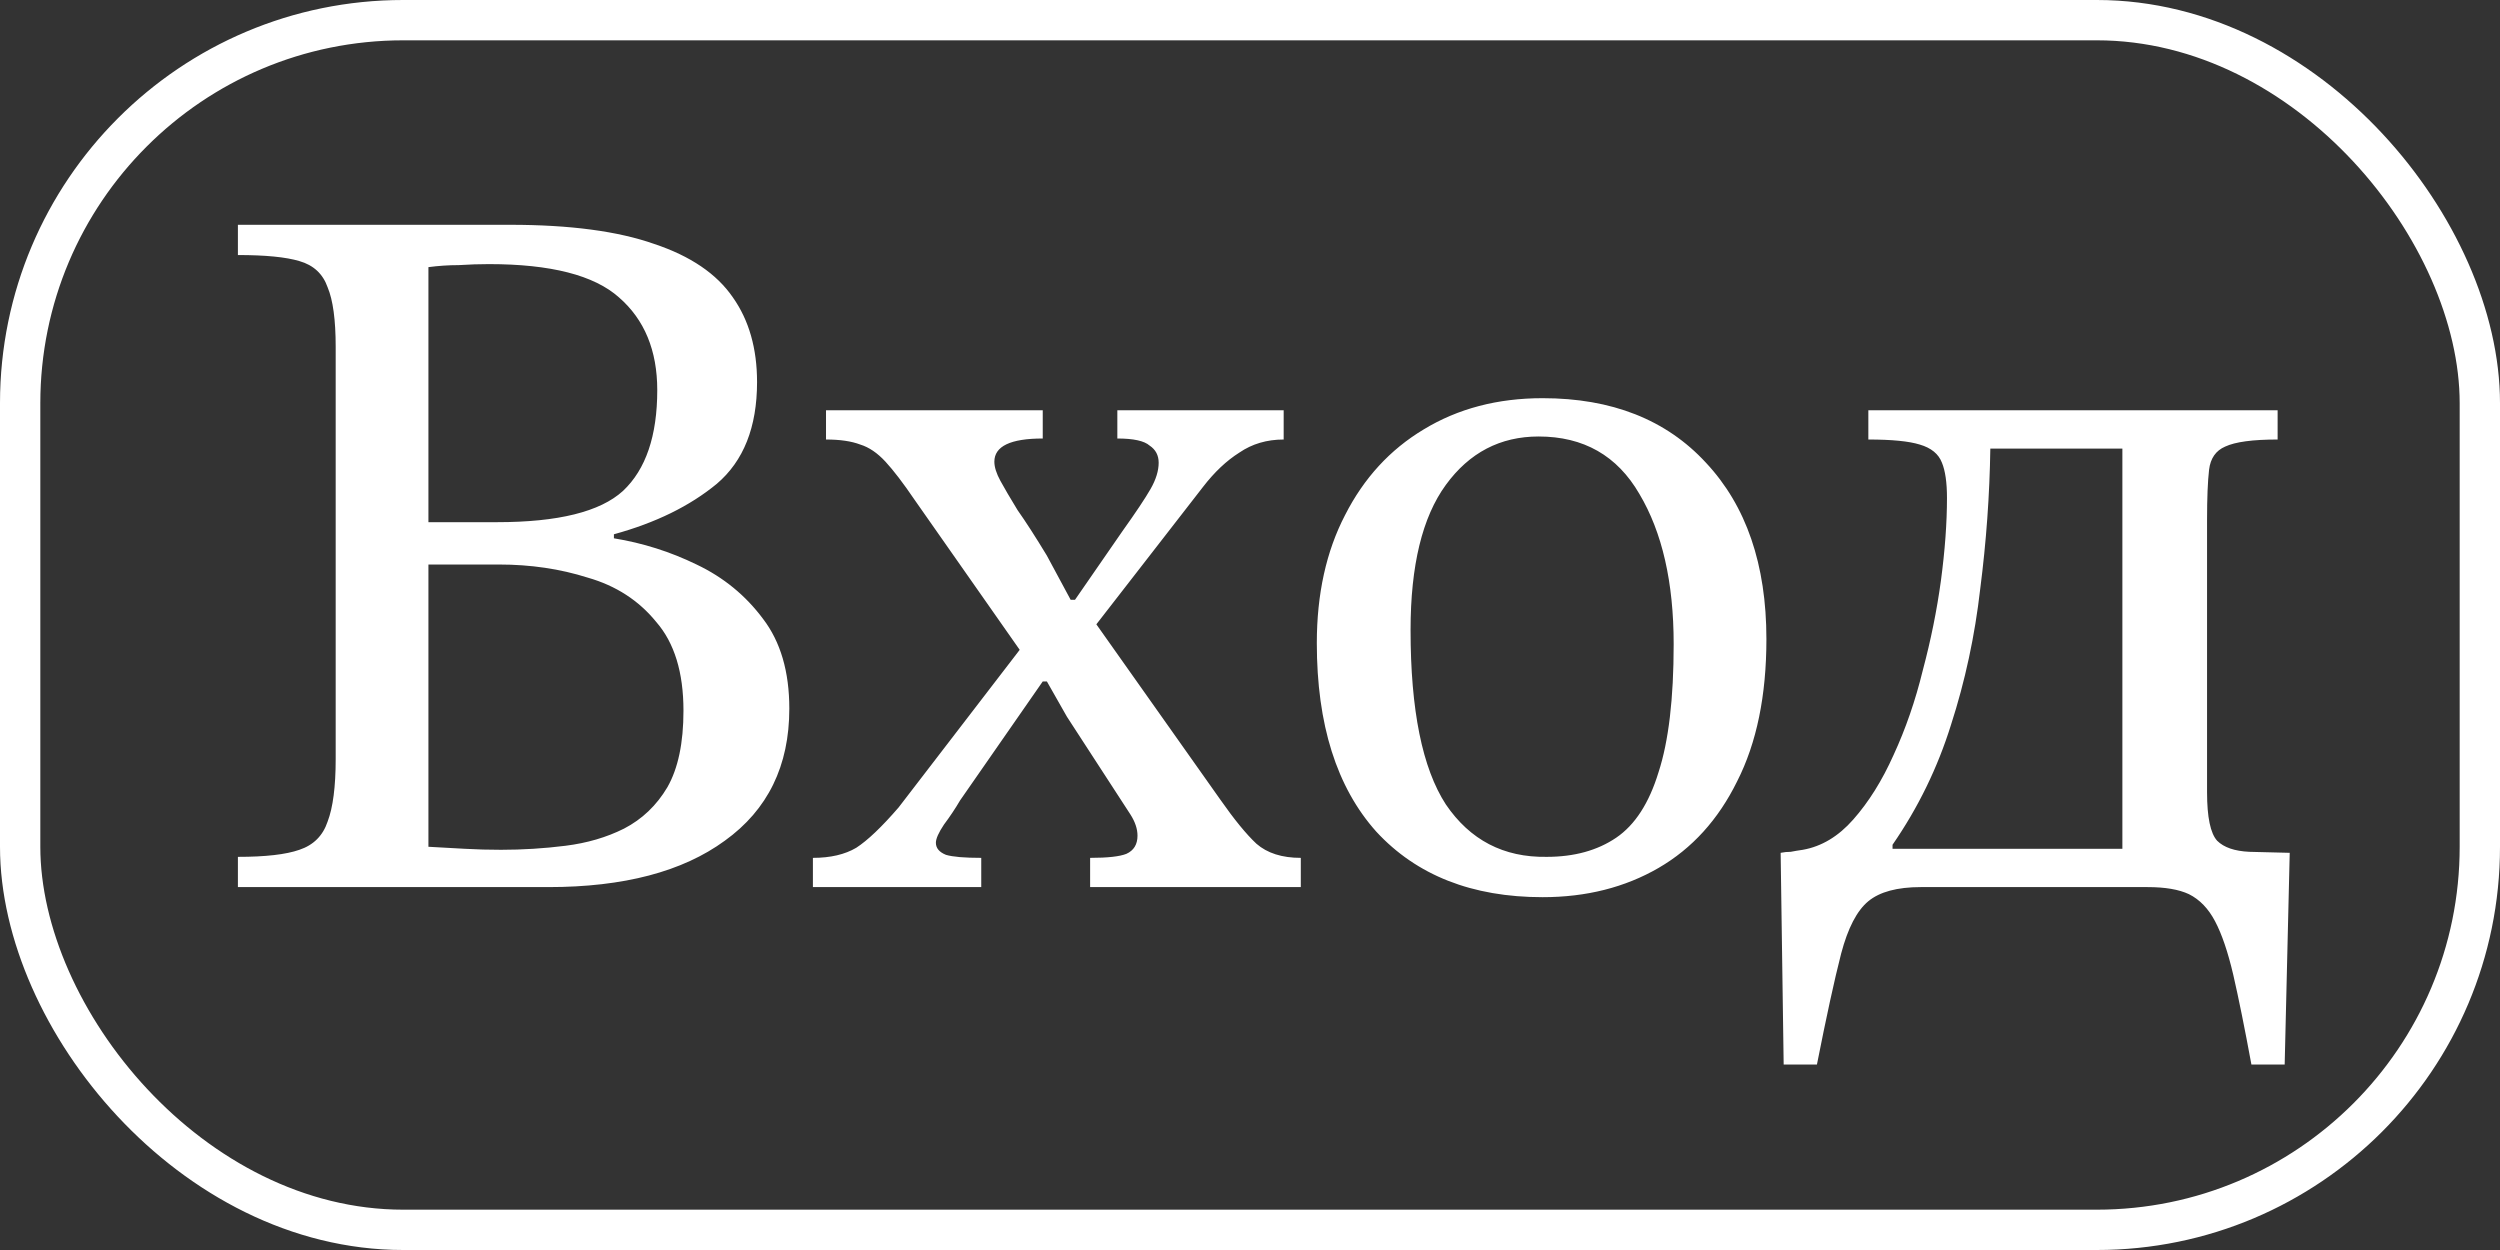 <svg width="62" height="31" viewBox="0 0 62 31" fill="none" xmlns="http://www.w3.org/2000/svg">
<rect x="0" y="0" width="62" height="31" fill="#333333" stroke="none"/>
<rect x="0.5" y="0.5" width="61" height="30" rx="9.5" stroke="white"/>
<path d="M13.6 22H5.9V21.25C6.583 21.25 7.092 21.192 7.425 21.075C7.775 20.958 8.008 20.725 8.125 20.375C8.258 20.025 8.325 19.508 8.325 18.825V8.6C8.325 7.933 8.258 7.442 8.125 7.125C8.008 6.792 7.775 6.575 7.425 6.475C7.092 6.375 6.583 6.325 5.9 6.325V5.575H12.65C14.133 5.575 15.325 5.733 16.225 6.05C17.125 6.35 17.775 6.792 18.175 7.375C18.575 7.942 18.775 8.642 18.775 9.475C18.775 10.592 18.442 11.433 17.775 12C17.108 12.55 16.258 12.967 15.225 13.25V13.35C15.942 13.467 16.625 13.683 17.275 14C17.942 14.317 18.492 14.767 18.925 15.35C19.358 15.917 19.575 16.658 19.575 17.575C19.575 18.992 19.042 20.083 17.975 20.85C16.925 21.617 15.467 22 13.6 22ZM12.425 21.075C12.958 21.075 13.492 21.042 14.025 20.975C14.558 20.908 15.042 20.767 15.475 20.55C15.925 20.317 16.283 19.975 16.55 19.525C16.817 19.058 16.95 18.425 16.95 17.625C16.95 16.675 16.725 15.942 16.275 15.425C15.842 14.892 15.275 14.525 14.575 14.325C13.892 14.108 13.158 14 12.375 14H10.625V21C10.925 21.017 11.225 21.033 11.525 21.05C11.825 21.067 12.125 21.075 12.425 21.075ZM10.625 6.625V12.95H12.325C13.842 12.95 14.883 12.692 15.45 12.175C16.017 11.642 16.3 10.808 16.3 9.675C16.3 8.692 15.983 7.925 15.35 7.375C14.733 6.825 13.658 6.55 12.125 6.55C11.892 6.55 11.642 6.558 11.375 6.575C11.125 6.575 10.875 6.592 10.625 6.625ZM32.26 22H27.035V21.275C27.468 21.275 27.768 21.242 27.935 21.175C28.118 21.092 28.21 20.942 28.21 20.725C28.21 20.558 28.152 20.383 28.035 20.2L26.46 17.775L25.835 16.675L25.435 16.325L22.685 12.4C22.402 11.983 22.16 11.667 21.96 11.45C21.76 11.233 21.552 11.092 21.335 11.025C21.118 10.942 20.835 10.9 20.485 10.9V10.175H25.86V10.875C25.06 10.875 24.66 11.067 24.66 11.45C24.66 11.583 24.71 11.742 24.81 11.925C24.91 12.108 25.052 12.35 25.235 12.65C25.435 12.933 25.677 13.308 25.96 13.775L26.66 15.075L27.06 15.3L30.26 19.825C30.61 20.325 30.91 20.692 31.16 20.925C31.427 21.158 31.793 21.275 32.26 21.275V22ZM24.335 22H20.16V21.275C20.593 21.275 20.952 21.192 21.235 21.025C21.518 20.842 21.868 20.508 22.285 20.025L25.435 15.925L26.21 16.9H25.86L23.81 19.85C23.693 20.05 23.56 20.25 23.41 20.45C23.277 20.65 23.21 20.8 23.21 20.9C23.21 21.033 23.293 21.133 23.46 21.2C23.627 21.25 23.918 21.275 24.335 21.275V22ZM29.835 12.075L27.06 15.65L26.335 14.875H26.66L27.835 13.175C28.168 12.708 28.402 12.358 28.535 12.125C28.668 11.892 28.735 11.675 28.735 11.475C28.735 11.292 28.66 11.15 28.51 11.05C28.377 10.933 28.11 10.875 27.71 10.875V10.175H31.835V10.9C31.418 10.9 31.052 11.008 30.735 11.225C30.418 11.425 30.118 11.708 29.835 12.075ZM38.257 22.25C36.507 22.25 35.132 21.708 34.132 20.625C33.148 19.525 32.657 17.967 32.657 15.95C32.657 14.733 32.89 13.675 33.357 12.775C33.823 11.858 34.473 11.15 35.307 10.65C36.157 10.133 37.14 9.875 38.257 9.875C39.973 9.875 41.323 10.408 42.307 11.475C43.307 12.542 43.807 14 43.807 15.85C43.807 17.25 43.565 18.425 43.082 19.375C42.615 20.325 41.965 21.042 41.132 21.525C40.298 22.008 39.34 22.25 38.257 22.25ZM38.357 21.25C39.04 21.25 39.615 21.092 40.082 20.775C40.548 20.458 40.898 19.917 41.132 19.15C41.382 18.383 41.507 17.325 41.507 15.975C41.507 14.442 41.223 13.2 40.657 12.25C40.107 11.3 39.273 10.825 38.157 10.825C37.207 10.825 36.44 11.225 35.857 12.025C35.273 12.825 34.982 14.025 34.982 15.625C34.982 17.608 35.273 19.05 35.857 19.95C36.457 20.833 37.29 21.267 38.357 21.25ZM45.06 26.4H44.235L44.16 21.15C44.243 21.133 44.327 21.125 44.41 21.125C44.493 21.108 44.593 21.092 44.71 21.075C45.177 20.992 45.593 20.742 45.96 20.325C46.343 19.892 46.677 19.358 46.96 18.725C47.26 18.075 47.502 17.375 47.685 16.625C47.885 15.875 48.035 15.133 48.135 14.4C48.235 13.65 48.285 12.967 48.285 12.35C48.285 11.967 48.243 11.675 48.16 11.475C48.077 11.258 47.894 11.108 47.61 11.025C47.343 10.942 46.919 10.9 46.335 10.9V10.175H56.485V10.9C55.868 10.9 55.435 10.958 55.185 11.075C54.952 11.175 54.819 11.367 54.785 11.65C54.752 11.933 54.735 12.35 54.735 12.9V19.65C54.735 20.267 54.819 20.667 54.985 20.85C55.152 21.017 55.419 21.108 55.785 21.125L56.785 21.15L56.66 26.4H55.835C55.669 25.5 55.519 24.758 55.385 24.175C55.252 23.608 55.102 23.167 54.935 22.85C54.769 22.533 54.552 22.308 54.285 22.175C54.035 22.058 53.694 22 53.26 22H47.635C47.052 22 46.618 22.117 46.335 22.35C46.052 22.583 45.827 23.017 45.66 23.65C45.493 24.3 45.294 25.217 45.06 26.4ZM46.935 20.95V21.05H52.635V11.125H49.36C49.343 12.275 49.26 13.433 49.11 14.6C48.977 15.767 48.735 16.892 48.385 17.975C48.052 19.042 47.569 20.033 46.935 20.95Z" fill="white"/>
</svg>
